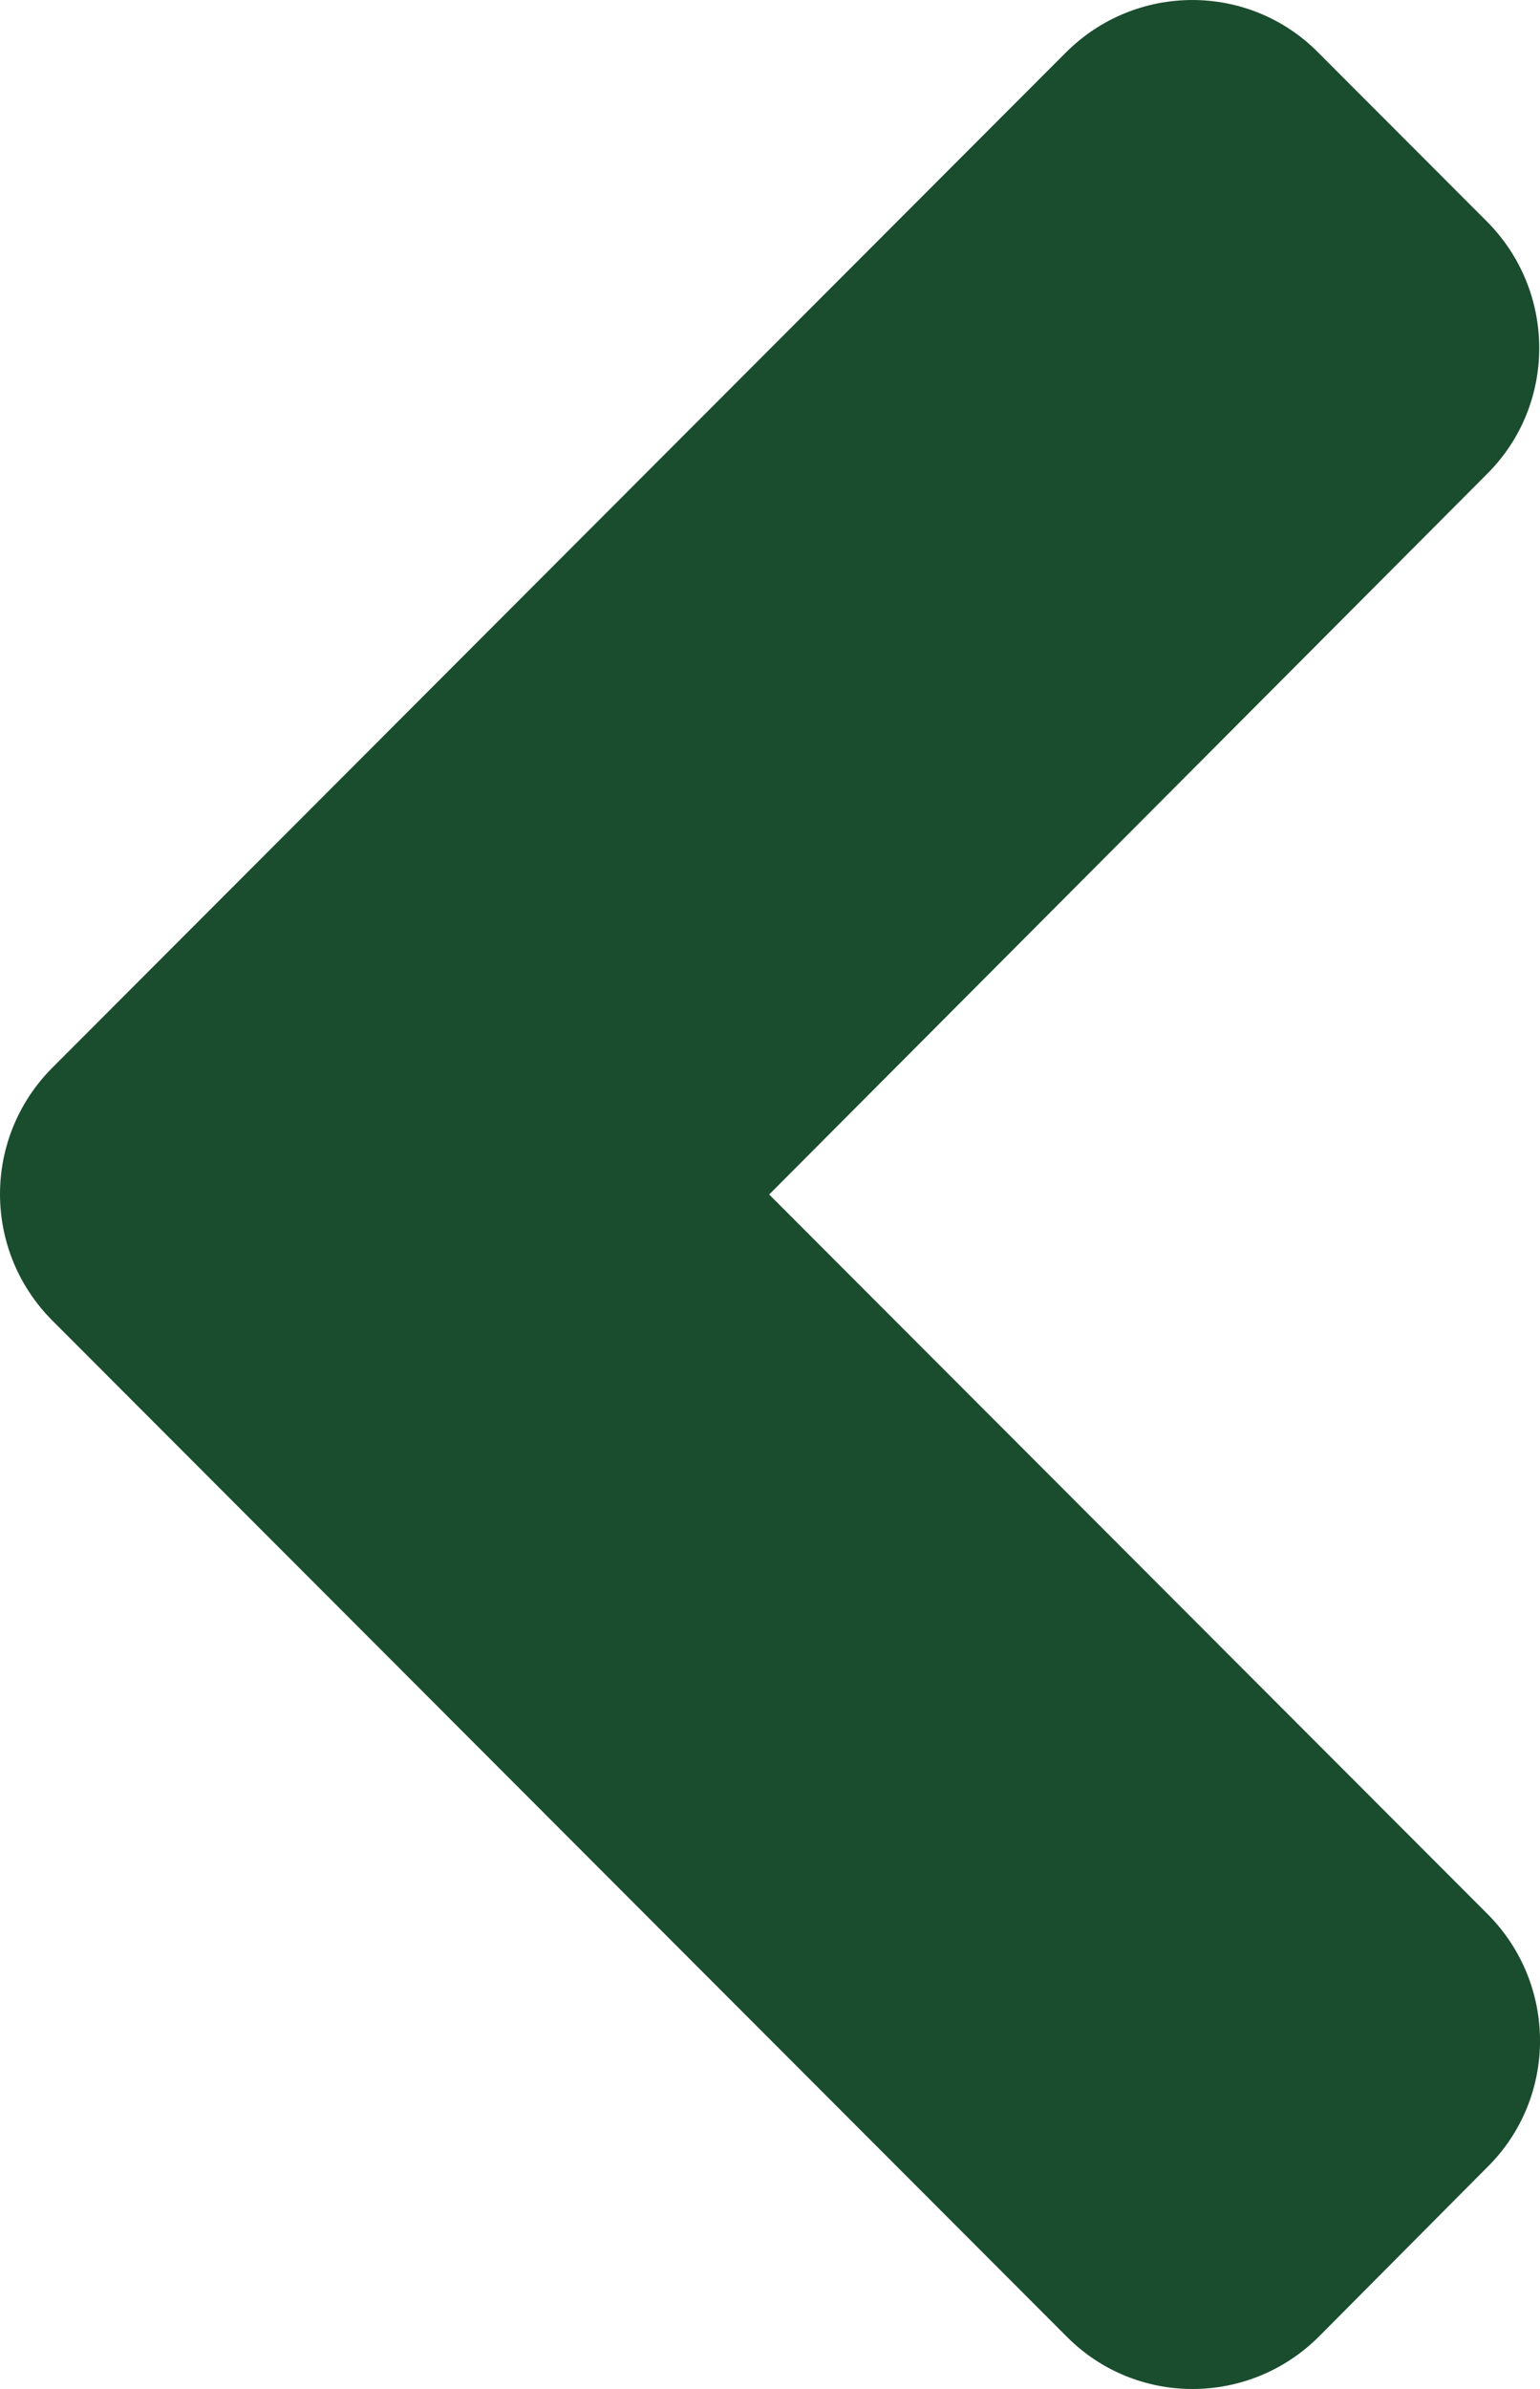 <svg width="40" height="62" viewBox="0 0 40 62" fill="none" xmlns="http://www.w3.org/2000/svg">
<path d="M1.362 27.707L27.682 1.366C29.501 -0.455 32.443 -0.455 34.242 1.366L38.616 5.743C40.435 7.564 40.435 10.508 38.616 12.309L19.979 31L38.636 49.672C40.455 51.492 40.455 54.436 38.636 56.238L34.262 60.635C32.443 62.455 29.501 62.455 27.701 60.635L1.381 34.293C-0.457 32.472 -0.457 29.528 1.362 27.707Z" fill="#1A4D2E"/>
</svg>
